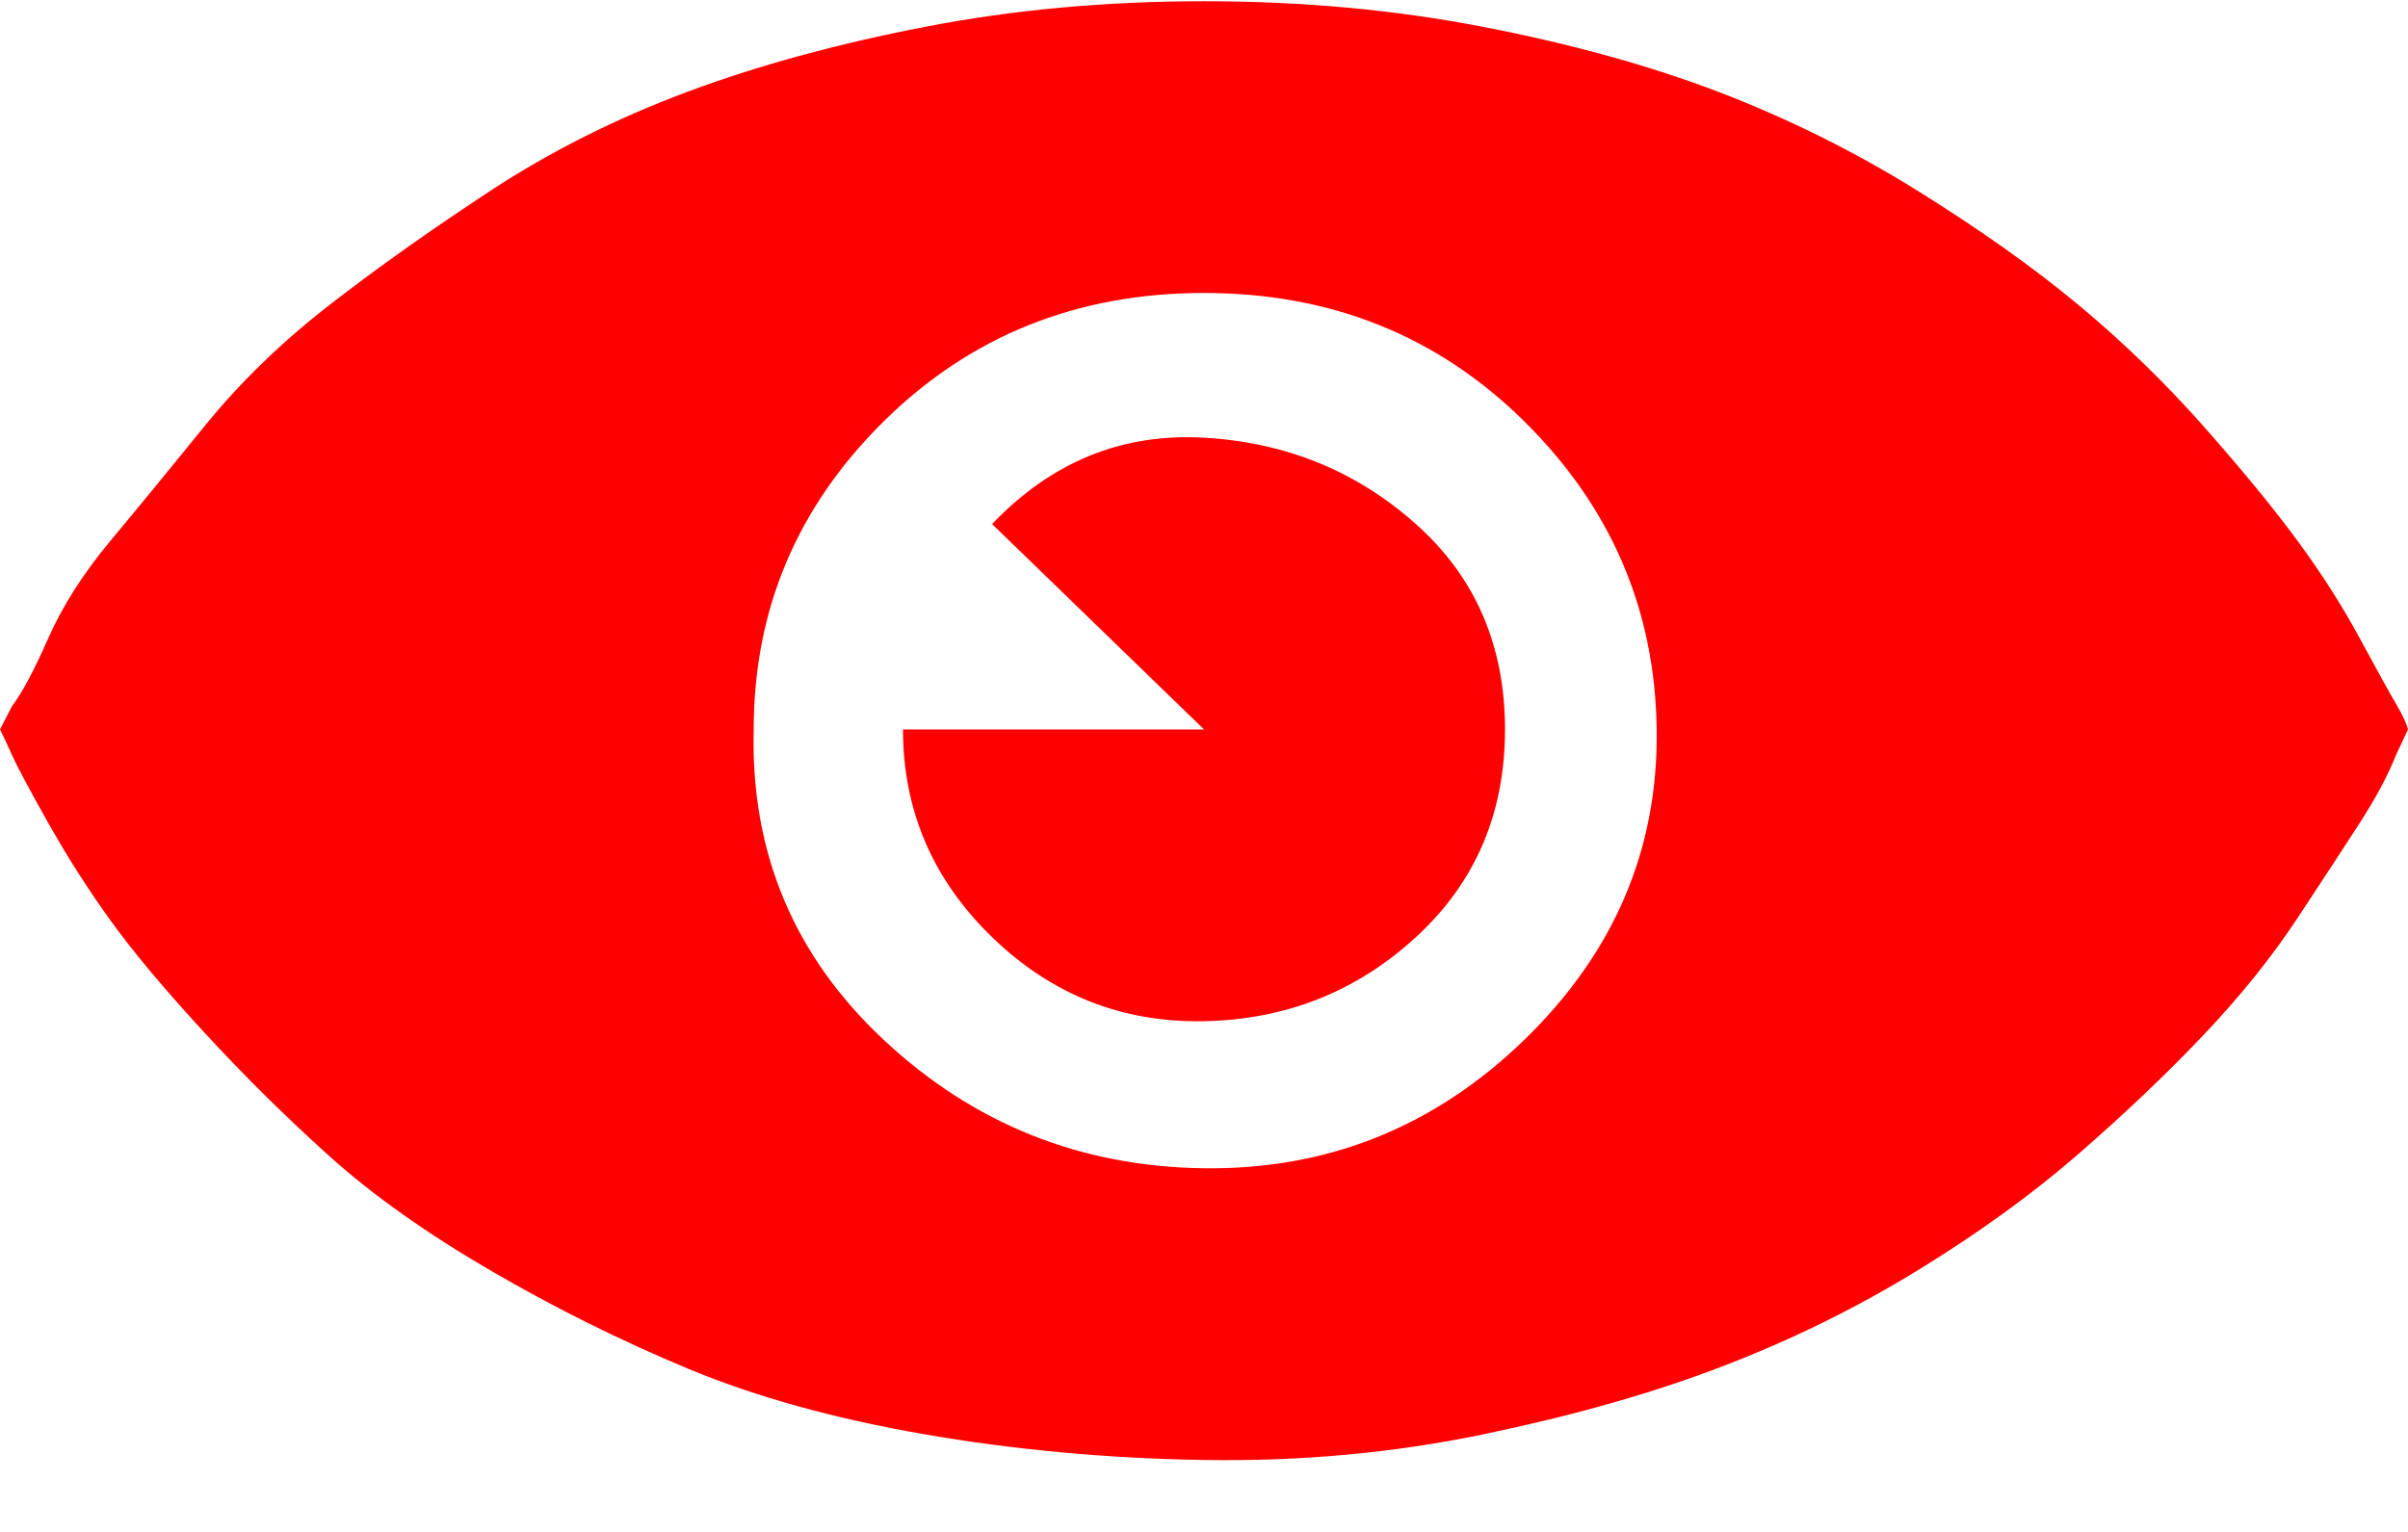 <svg width="33" height="21" viewBox="0 0 33 21" fill="none" xmlns="http://www.w3.org/2000/svg">
<path d="M0 9.999C0.044 10.085 0.099 10.202 0.165 10.351C0.231 10.501 0.396 10.81 0.66 11.279C0.924 11.748 1.21 12.196 1.518 12.623C1.826 13.05 2.255 13.562 2.805 14.159C3.355 14.756 3.927 15.321 4.521 15.855C5.115 16.388 5.852 16.91 6.732 17.422C7.612 17.934 8.514 18.382 9.438 18.766C10.362 19.15 11.44 19.449 12.672 19.662C13.904 19.875 15.18 19.993 16.5 20.014C17.82 20.035 19.096 19.918 20.328 19.662C21.56 19.406 22.649 19.097 23.595 18.734C24.541 18.372 25.432 17.934 26.268 17.422C27.104 16.91 27.841 16.377 28.479 15.823C29.117 15.268 29.689 14.724 30.195 14.191C30.701 13.658 31.13 13.124 31.482 12.591C31.834 12.058 32.12 11.62 32.34 11.279C32.56 10.938 32.725 10.629 32.835 10.351L33 9.999C32.978 9.914 32.923 9.797 32.835 9.647C32.747 9.498 32.582 9.199 32.34 8.752C32.098 8.304 31.812 7.856 31.482 7.408C31.152 6.96 30.723 6.437 30.195 5.84C29.667 5.243 29.095 4.688 28.479 4.176C27.863 3.664 27.126 3.142 26.268 2.608C25.41 2.075 24.508 1.627 23.562 1.264C22.616 0.902 21.538 0.603 20.328 0.369C19.118 0.134 17.842 0.017 16.5 0.017C15.158 0.017 13.882 0.134 12.672 0.369C11.462 0.603 10.373 0.902 9.405 1.264C8.437 1.627 7.546 2.075 6.732 2.608C5.918 3.142 5.181 3.664 4.521 4.176C3.861 4.688 3.289 5.243 2.805 5.84C2.321 6.437 1.892 6.96 1.518 7.408C1.144 7.856 0.858 8.304 0.66 8.752C0.462 9.199 0.297 9.509 0.165 9.679L0 9.999ZM10.329 9.999C10.329 8.357 10.923 6.949 12.111 5.776C13.299 4.603 14.762 4.016 16.5 4.016C18.238 4.016 19.701 4.603 20.889 5.776C22.077 6.949 22.682 8.357 22.704 9.999C22.726 11.642 22.121 13.06 20.889 14.255C19.657 15.449 18.194 16.036 16.5 16.015C14.806 15.993 13.343 15.407 12.111 14.255C10.879 13.103 10.285 11.684 10.329 9.999ZM12.375 9.999C12.375 11.109 12.782 12.058 13.596 12.847C14.41 13.636 15.378 14.02 16.5 13.999C17.622 13.977 18.59 13.594 19.404 12.847C20.218 12.1 20.625 11.151 20.625 9.999C20.625 8.848 20.218 7.909 19.404 7.184C18.59 6.458 17.622 6.064 16.5 6C15.378 5.936 14.41 6.33 13.596 7.184L16.5 9.999H12.375Z" fill="#FF0000"/>
</svg>
